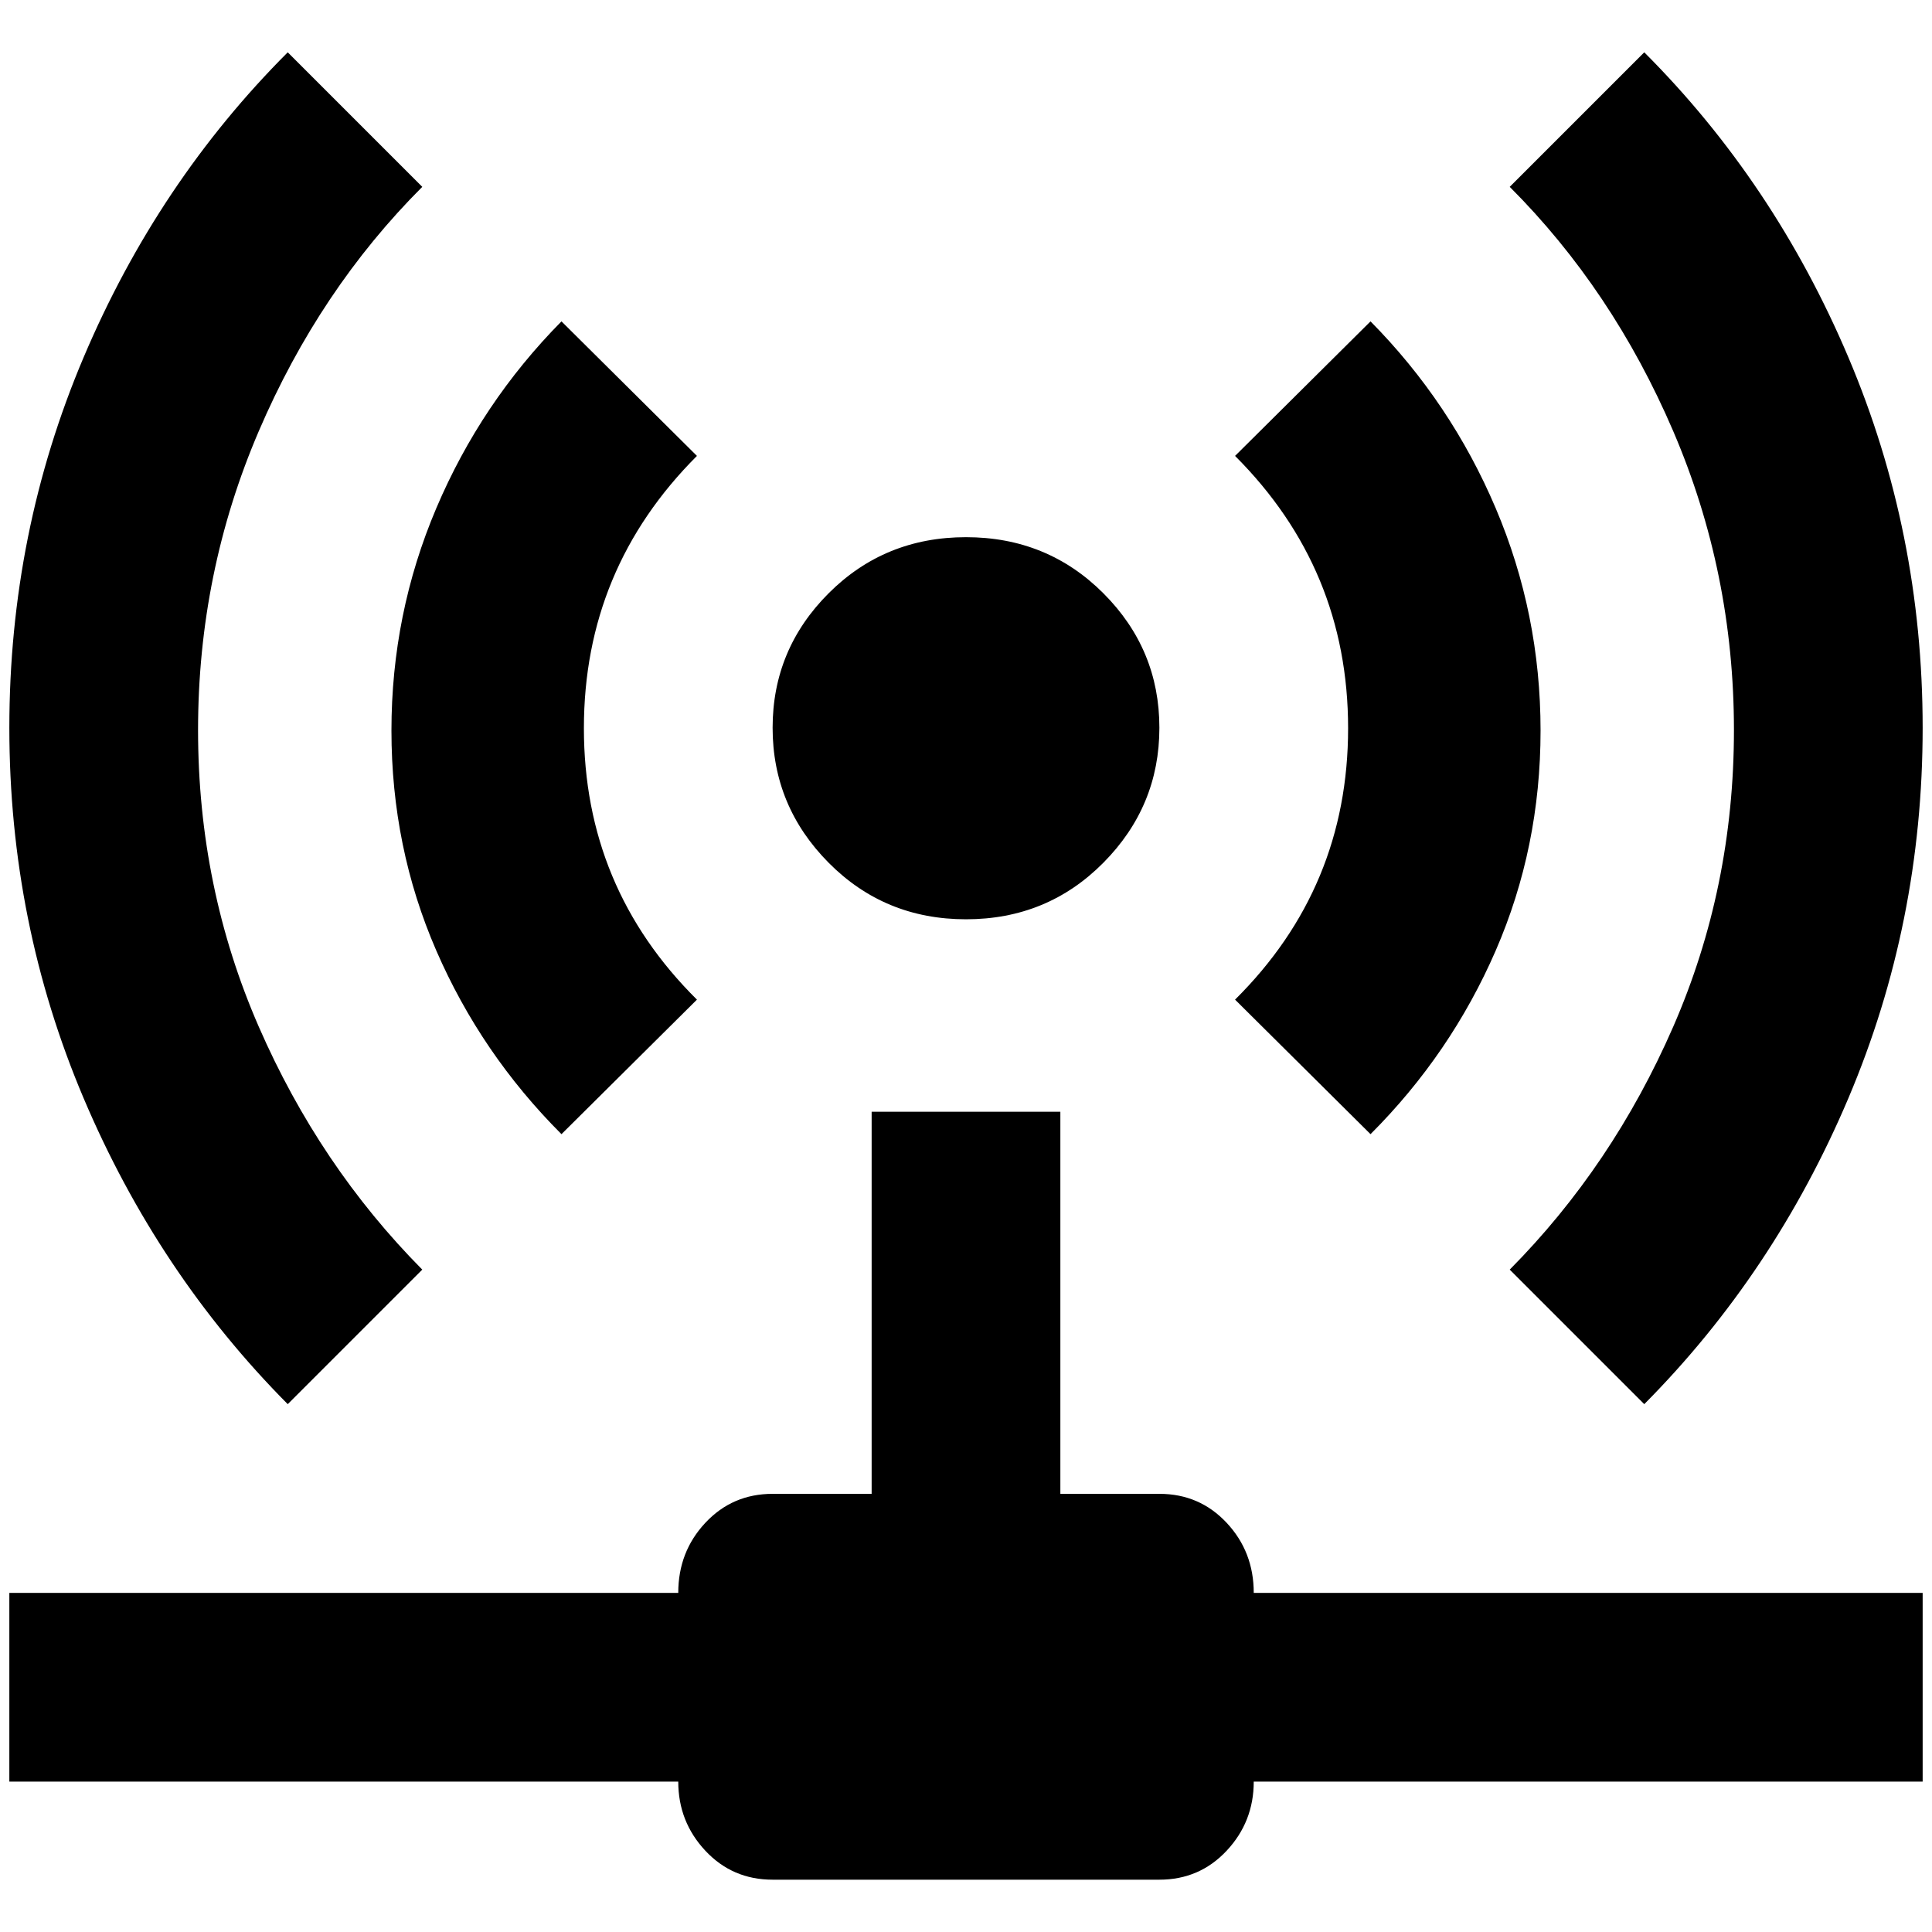 <?xml version="1.0" standalone="no"?>
<!DOCTYPE svg PUBLIC "-//W3C//DTD SVG 1.1//EN" "http://www.w3.org/Graphics/SVG/1.1/DTD/svg11.dtd" >
<svg xmlns="http://www.w3.org/2000/svg" xmlns:xlink="http://www.w3.org/1999/xlink" version="1.1" width="2048" height="2048" viewBox="-10 0 2068 2048">
   <path fill="currentColor"
d="M298 46q-139 139 -218.5 326.5t-79.5 396.5t79.5 396.5t218.5 327.5l144 -144q-110 -111 -175 -260t-65 -317.5t65 -320t175 -261.5zM1750 46l-144 144q110 110 175 261.5t65 320t-65 317.5t-175 260l144 144q139 -140 218.5 -327.5t79.5 -396.5t-79.5 -396.5
t-218.5 -326.5zM591 334q-86 87 -134 200t-48 238t48 235.5t134 196.5l145 -144q-121 -120 -121 -290.5t121 -291.5zM1457 334l-145 144q121 121 121 291.5t-121 290.5l145 144q86 -86 134 -196.5t48 -235.5t-48 -238t-134 -200zM1024 565q-87 0 -147 60t-60 144t60 144.5
t147 60.5t147 -60.5t60 -144.5t-60 -144t-147 -60zM923 1180v409h-106q-43 0 -72 31t-29 75h-716v202h716q0 43 29 74t72 31h414q43 0 72 -31t29 -74h716v-202h-716q0 -44 -29 -75t-72 -31h-106v-409h-202z" />
</svg>
